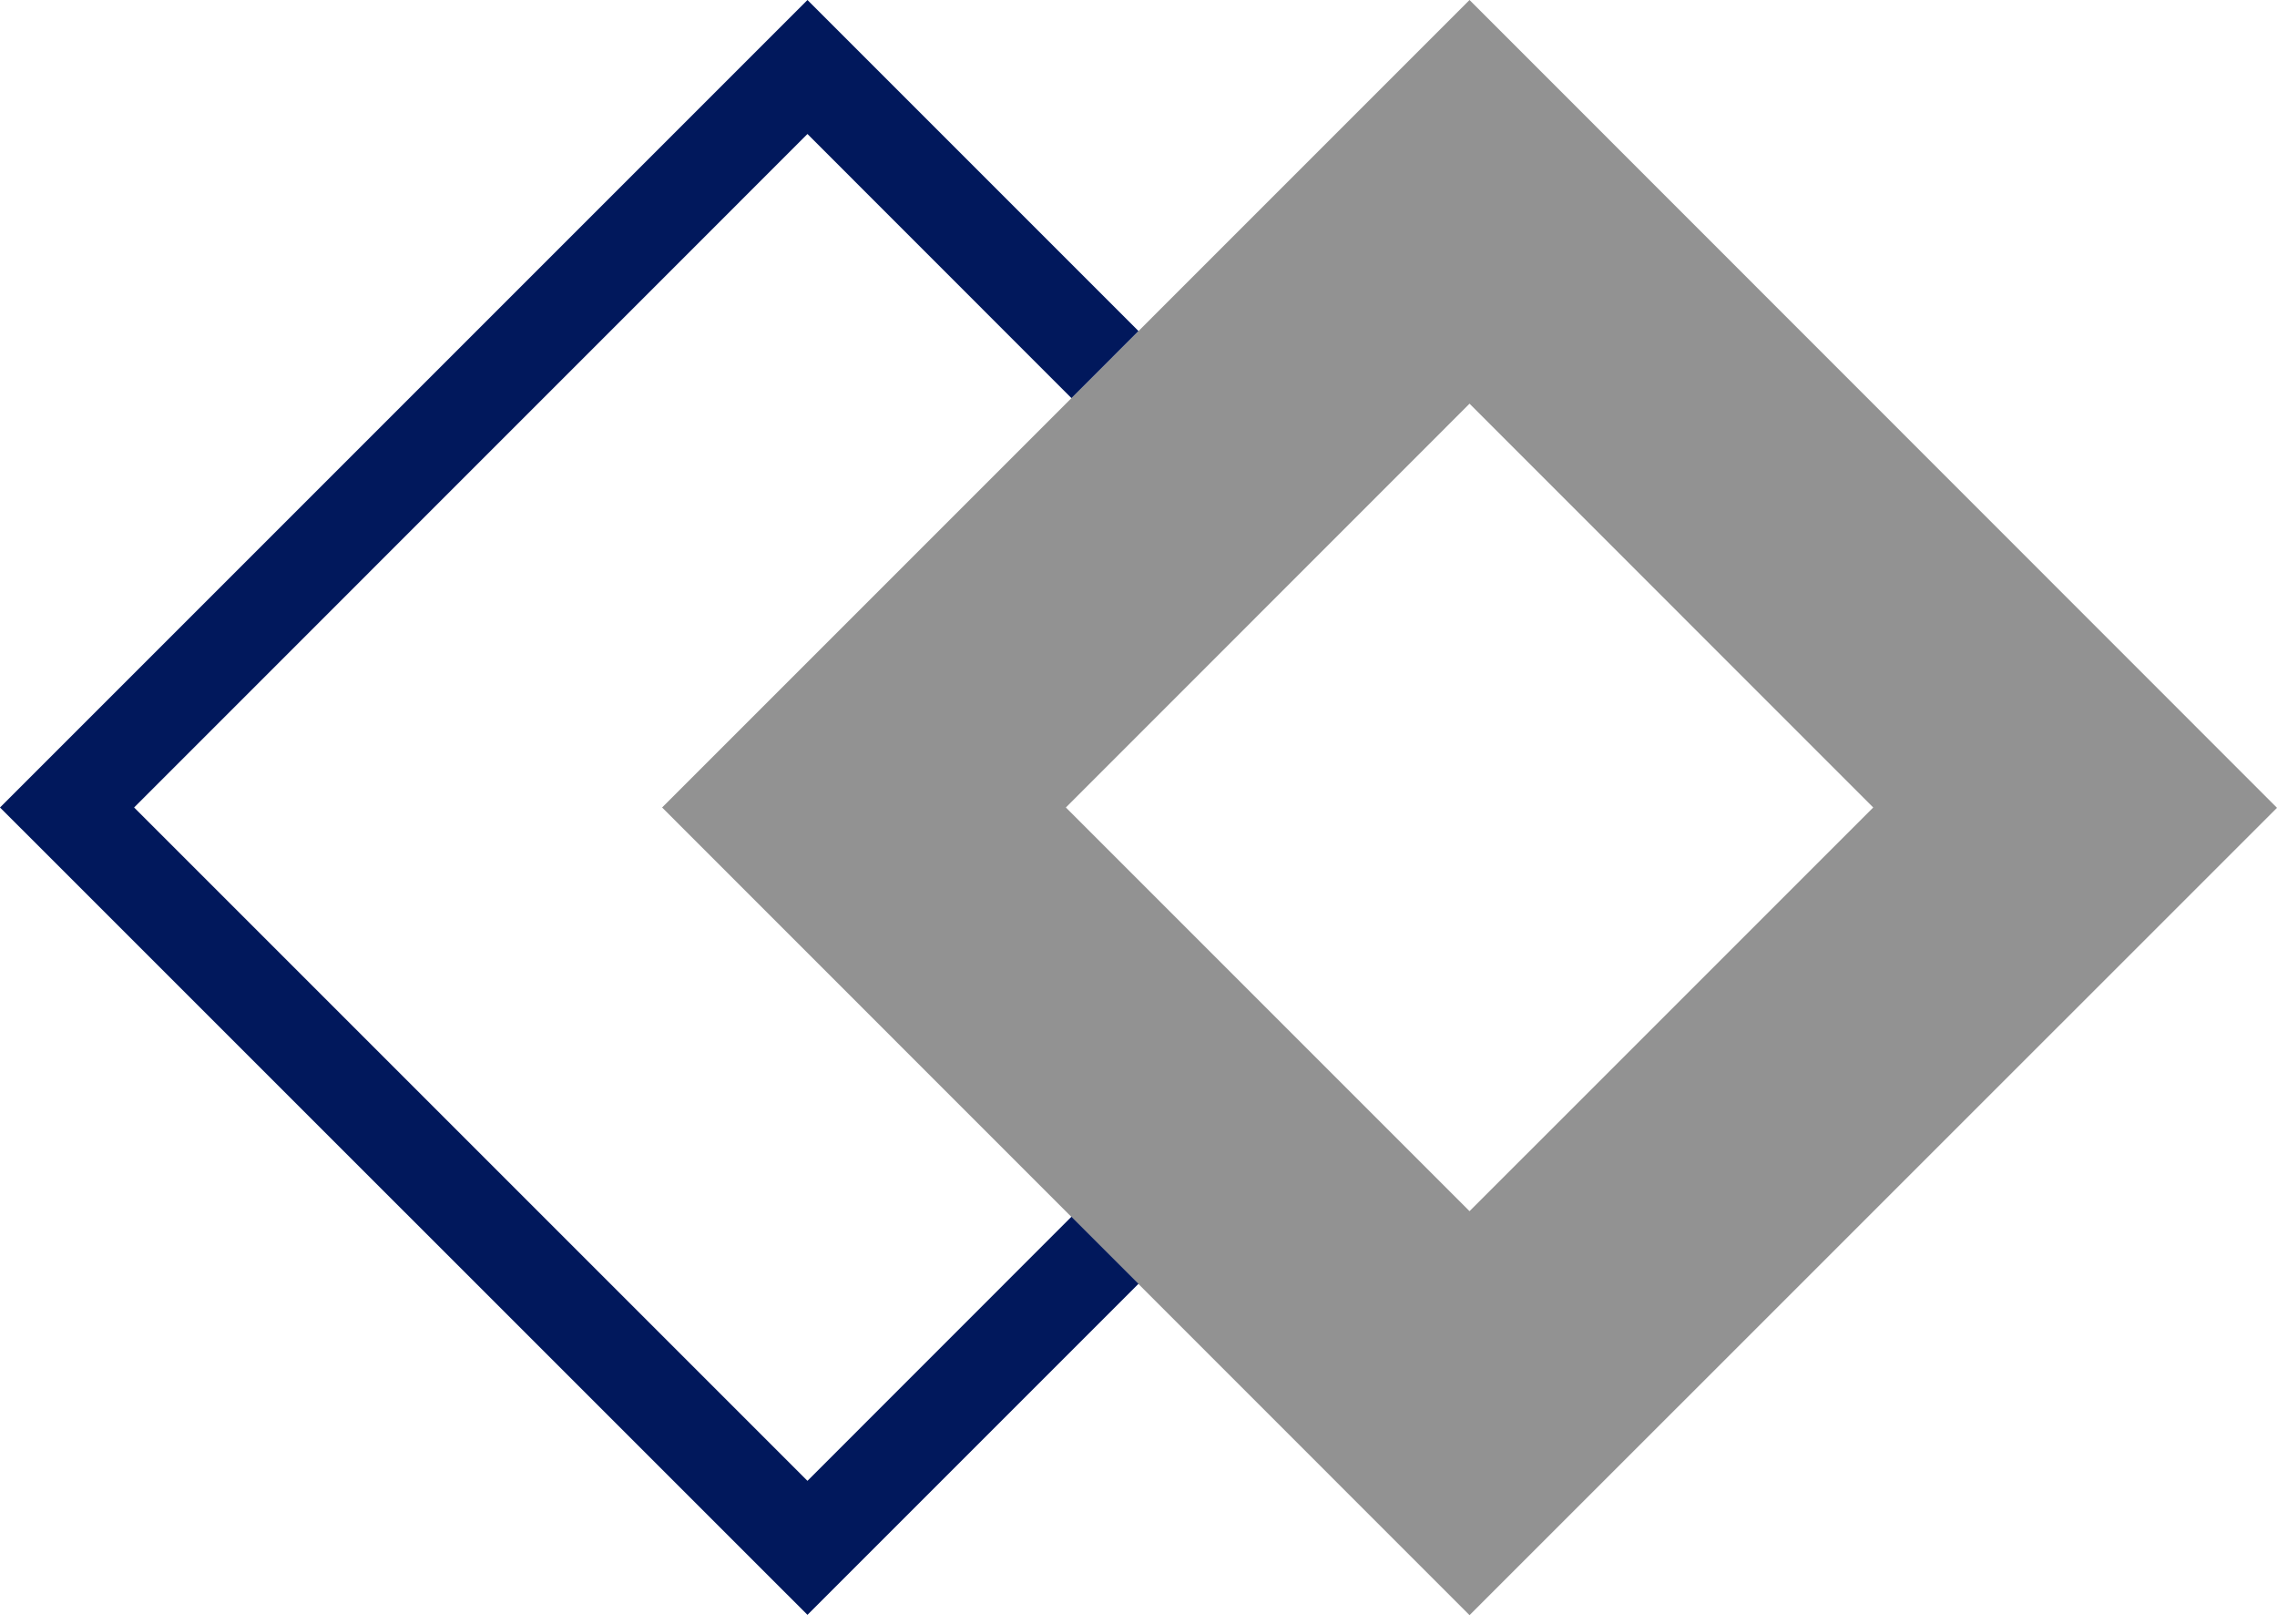 <svg width="143" height="102" viewBox="0 0 143 102" fill="none" xmlns="http://www.w3.org/2000/svg">
<path d="M92.29 0L41.581 50.71L92.29 101.433L143 50.731L92.29 0ZM66.939 50.71L92.29 25.351L117.642 50.71L92.29 76.061L66.939 50.71Z" fill="#929292"/>
<path d="M67.289 76.411L50.71 92.997L8.422 50.71L50.71 8.415L67.289 25.002L71.5 20.79L50.71 0L0 50.71L50.71 101.412L71.5 80.622L67.289 76.411Z" fill="#01185C"/>
</svg>
